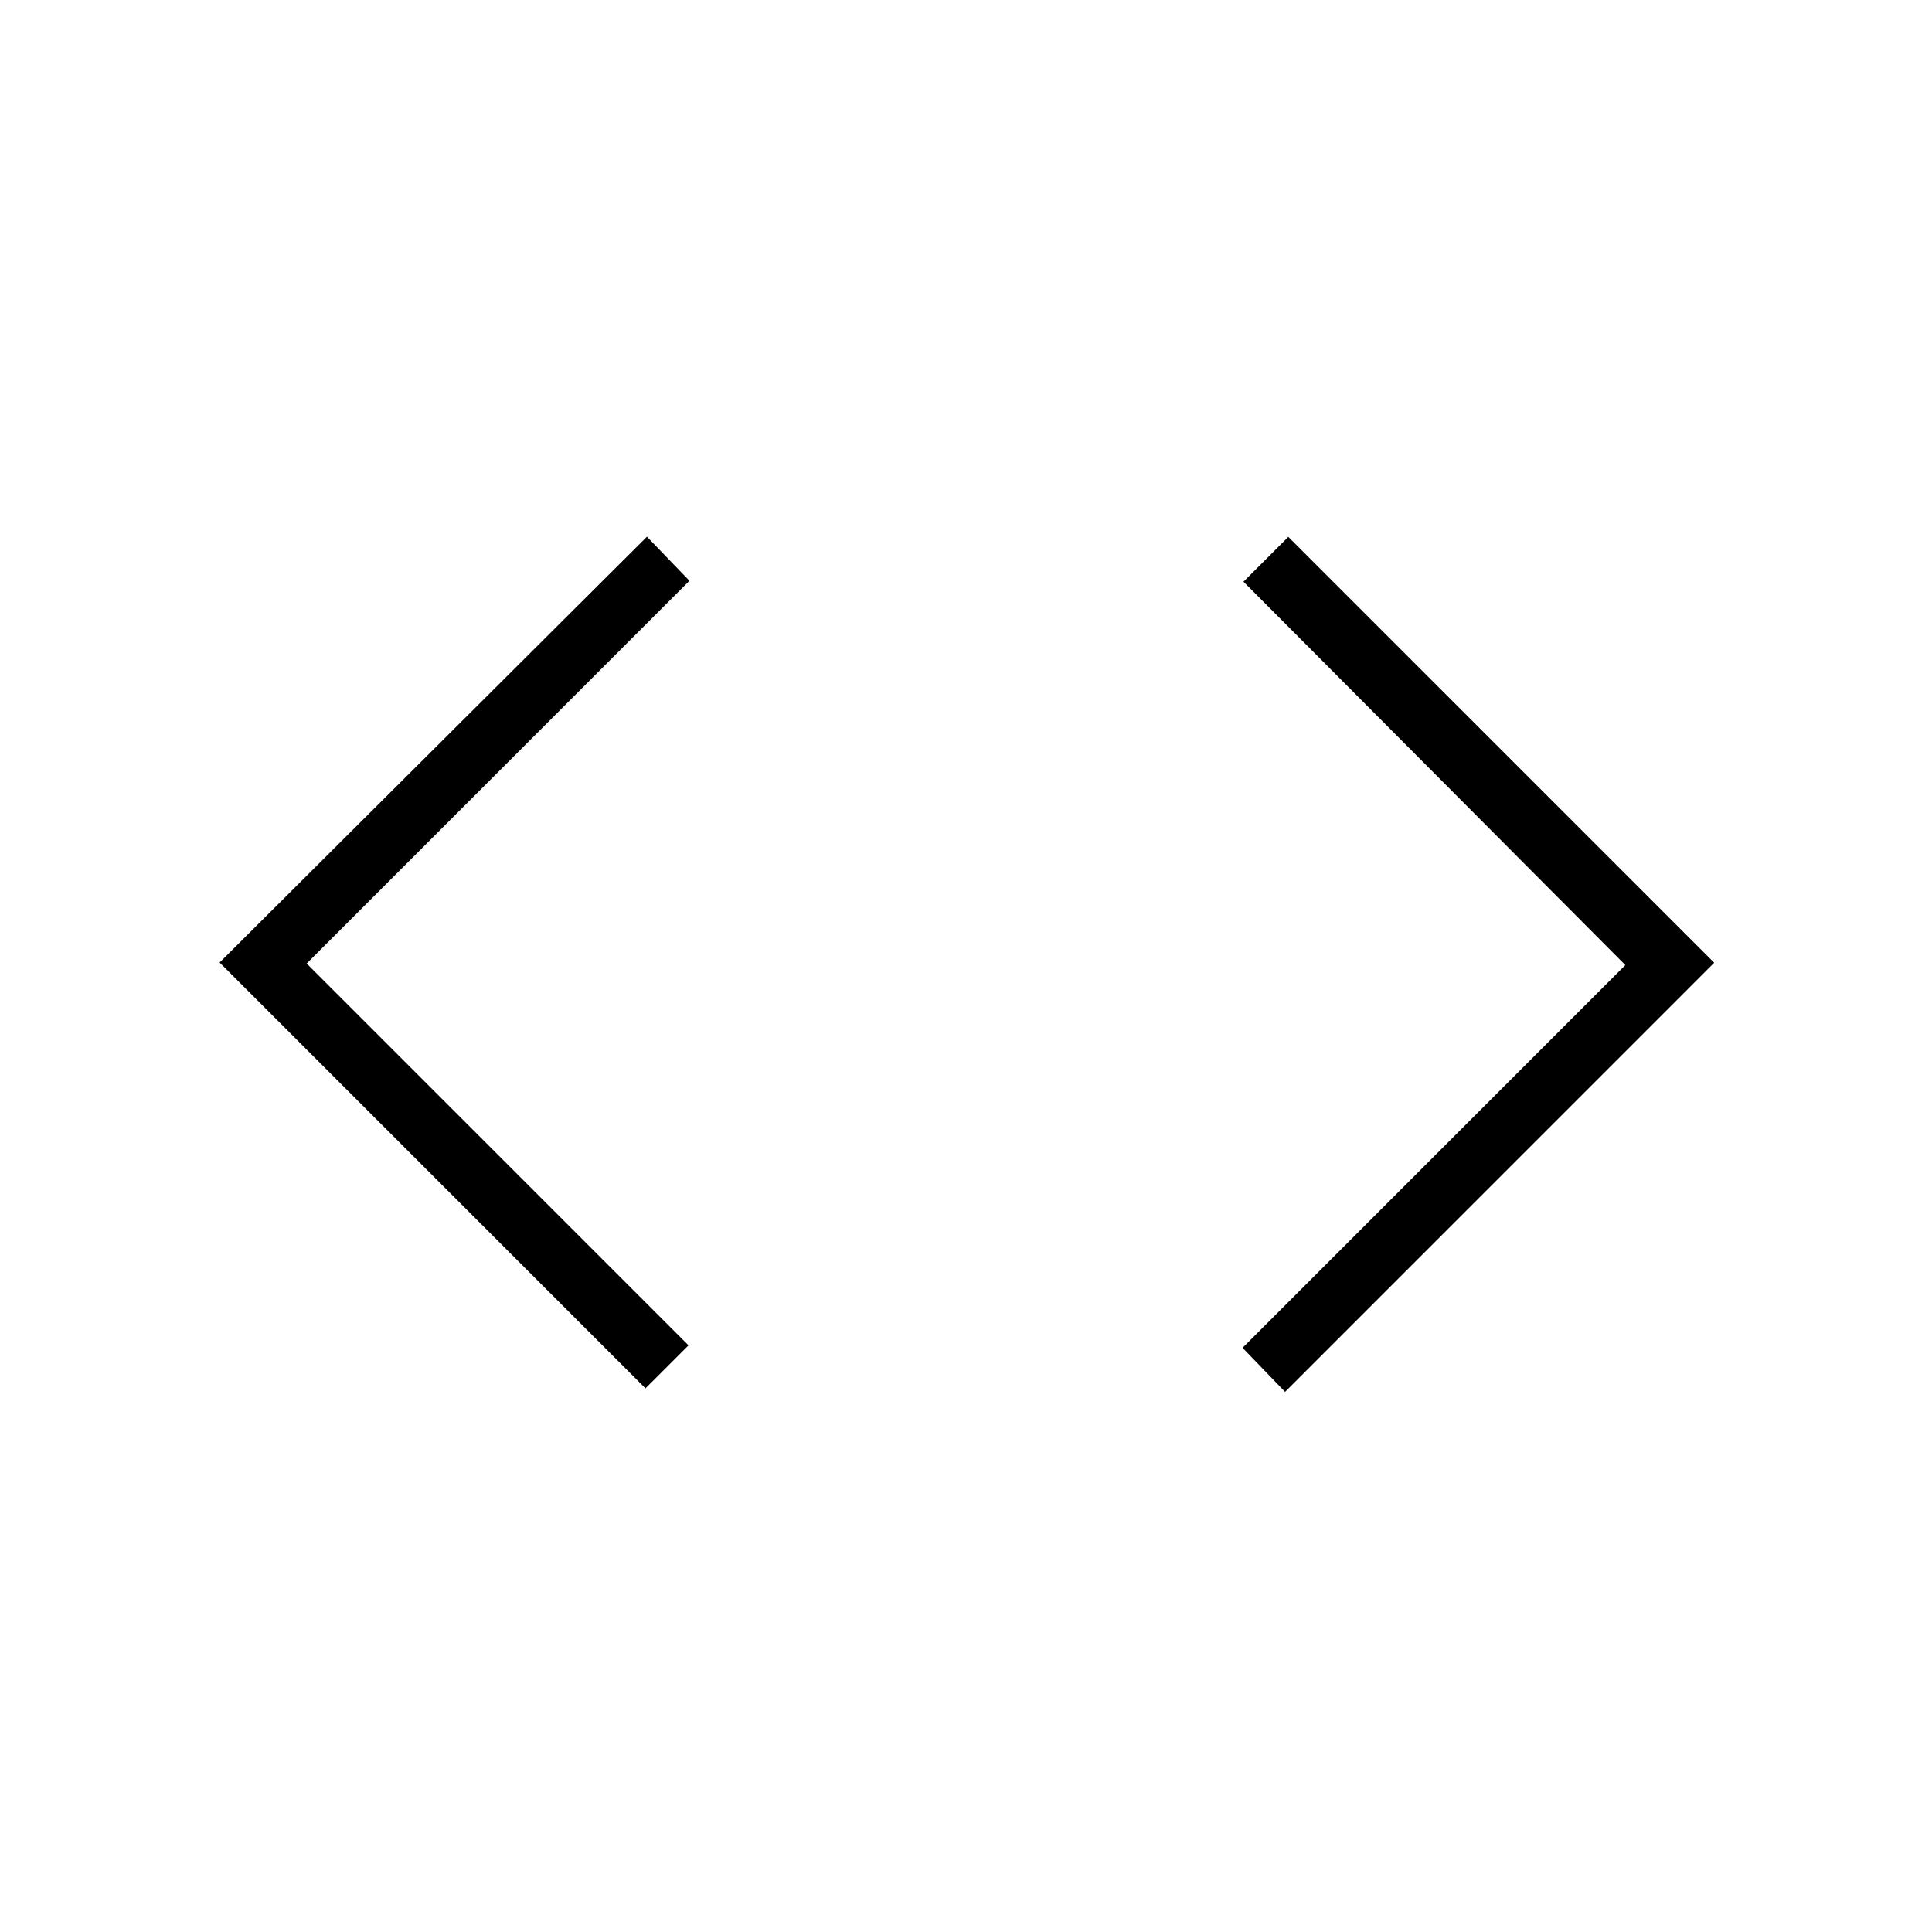 <svg xmlns="http://www.w3.org/2000/svg" height="48" viewBox="0 -960 960 960" width="48"><path d="M320.73-270.12 109.12-481.73l212.34-211.58 21.12 21.89-190.2 190.19L342.12-291.5l-21.39 21.38Zm317.81 1.74-21.12-21.89 190.2-190.19-189.74-190.5 22.27-22.27 211.62 211.61-213.23 213.24Z"/></svg>